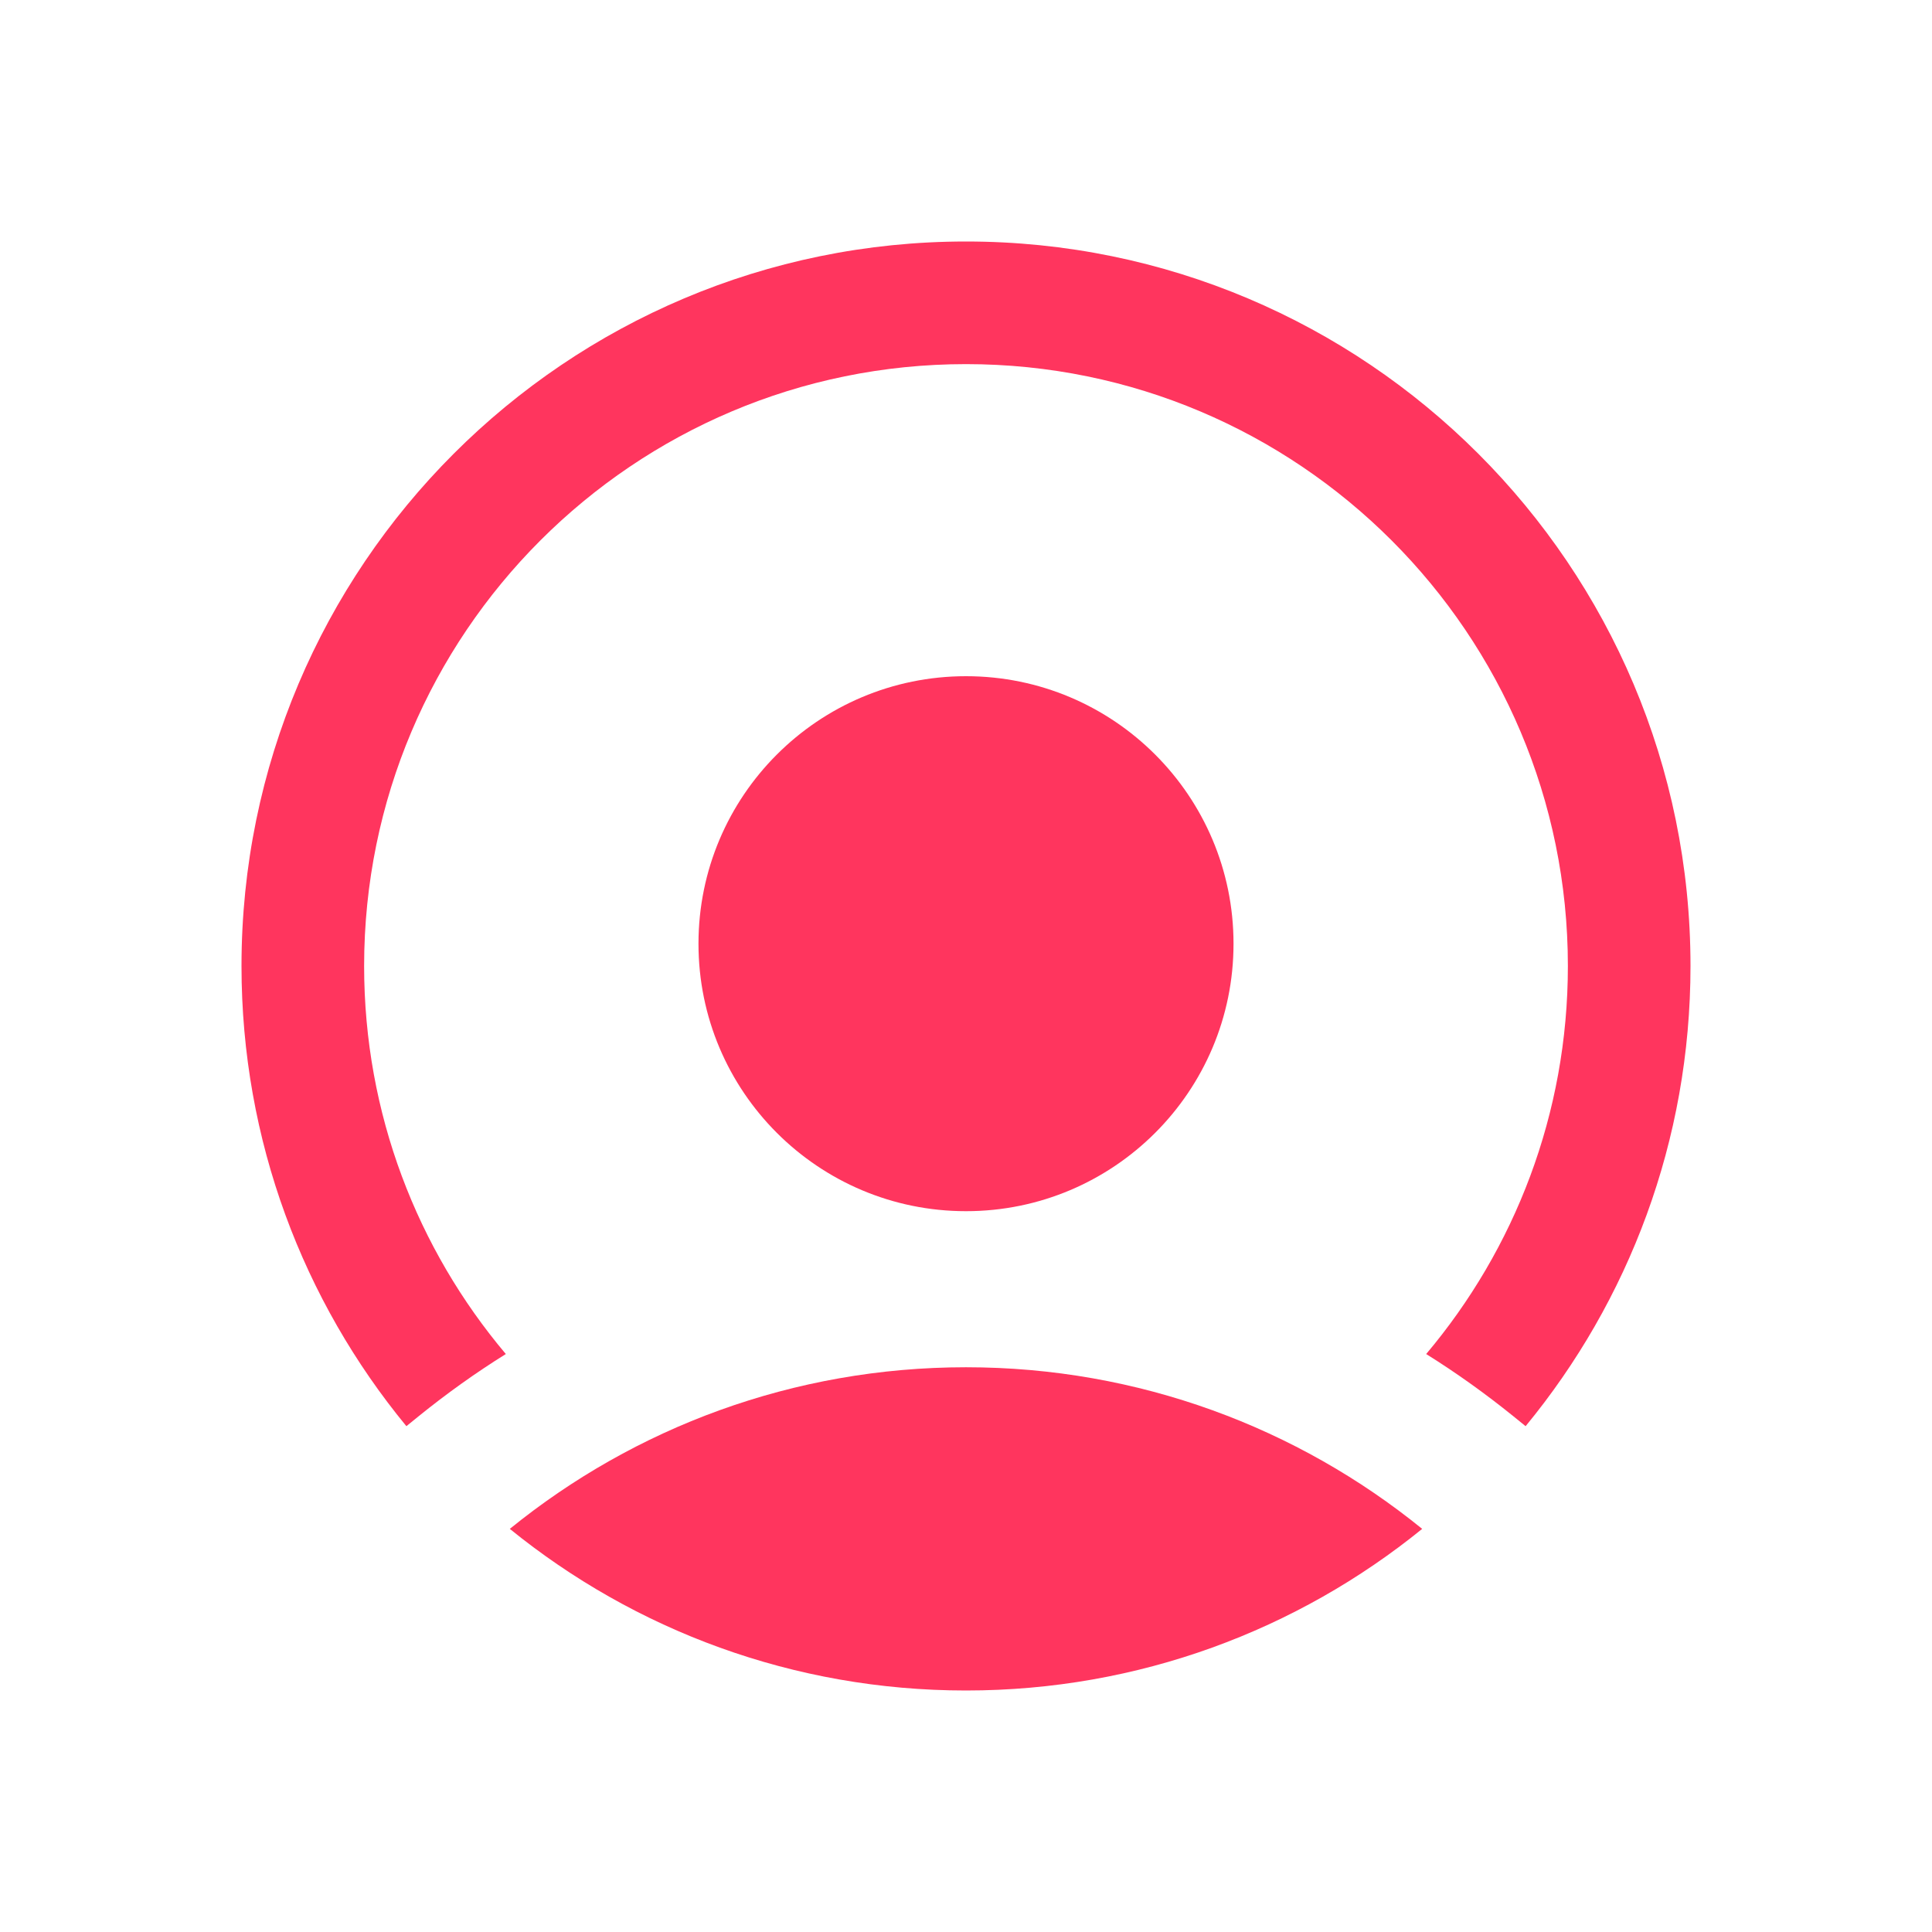<svg width="32" height="32" viewBox="0 0 32 32" fill="none" xmlns="http://www.w3.org/2000/svg">
<path d="M8.378 22.427C6.914 20.691 6.031 18.449 6.031 16C6.031 10.494 10.494 6.031 16 6.031C21.506 6.031 25.969 10.494 25.969 16C25.969 18.449 25.086 20.691 23.622 22.427C24.125 22.741 24.608 23.087 25.068 23.459L25.269 23.622C26.975 21.549 28 18.895 28 16C28 9.373 22.627 4 16 4C9.373 4 4 9.373 4 16C4 18.895 5.025 21.549 6.731 23.622L6.932 23.459C7.391 23.087 7.874 22.741 8.378 22.427Z" fill="#FF355E"/>
<path d="M23.556 25.323C21.493 26.997 18.864 28 16 28C13.136 28 10.507 26.997 8.444 25.323C10.507 23.649 13.136 22.646 16 22.646C18.864 22.646 21.493 23.649 23.556 25.323Z" fill="#FF355E"/>
<path d="M16 20.061C18.447 20.061 20.431 18.078 20.431 15.631C20.431 13.184 18.447 11.2 16 11.2C13.553 11.2 11.569 13.184 11.569 15.631C11.569 18.078 13.553 20.061 16 20.061Z" fill="#FF355E"/>
</svg>
